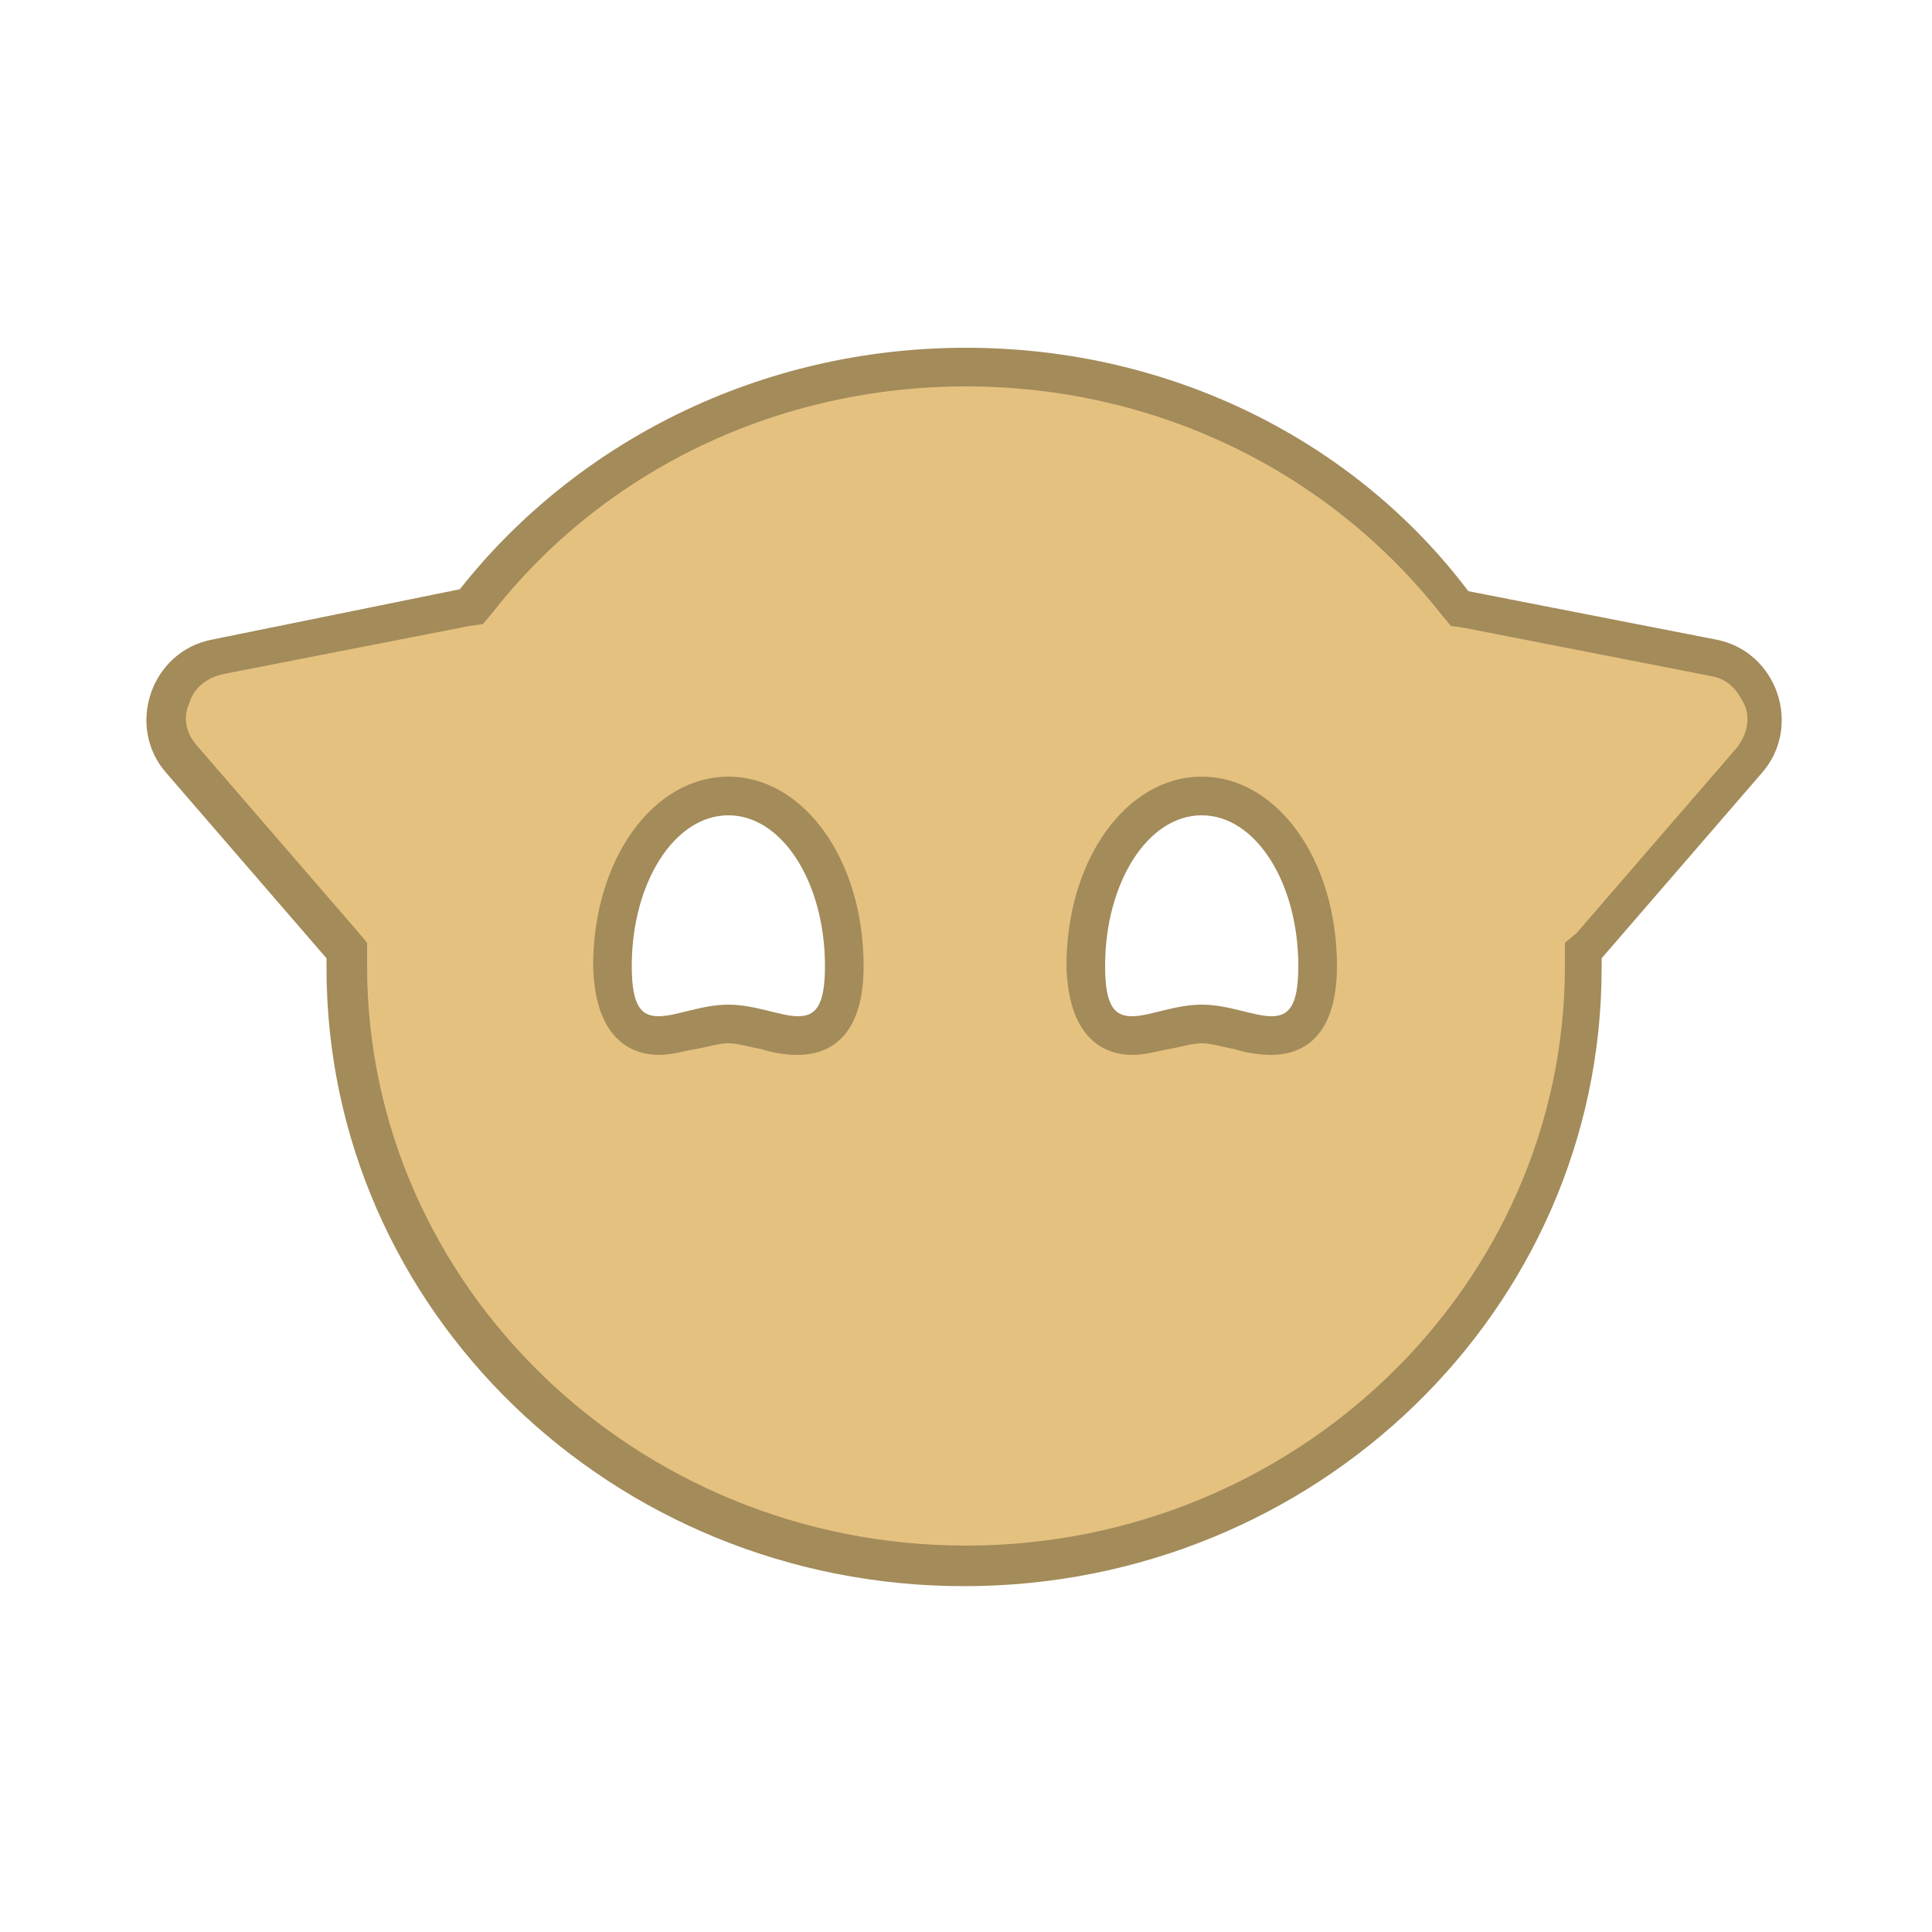<?xml version="1.0" ?><!DOCTYPE svg  PUBLIC '-//W3C//DTD SVG 1.1//EN'  'http://www.w3.org/Graphics/SVG/1.1/DTD/svg11.dtd'><svg id="Lager_1" style="enable-background:new 0 0 100 100;" version="1.1" viewBox="0 0 100 100" xml:space="preserve" xmlns="http://www.w3.org/2000/svg" xmlns:xlink="http://www.w3.org/1999/xlink"><g><g><path d="M50,81c-17.6,0-32-13.9-32-31l0-0.8l-8.6-9.8c-0.8-0.9-1-2.1-0.6-3.2s1.3-1.9,2.4-2.1l13.1-2.6    l0.2-0.3C30.7,23.4,40,19,50,19c10,0,19.3,4.4,25.4,12.2l0.2,0.3L88.8,34c1.1,0.2,2,1,2.4,2.1c0.4,1.1,0.1,2.3-0.6,3.2L82,49.2    l0,0.8C82,67.1,67.6,81,50,81z M62.3,53c0.7,0,1.3,0.2,2,0.3c0.6,0.1,1.1,0.3,1.7,0.3c2.4,0,2.4-2.7,2.4-3.6c0-4.9-2.6-8.8-6-8.8    s-6,3.9-6,8.8c0,0.9,0,3.6,2.4,3.6c0.5,0,1.1-0.1,1.7-0.3C60.9,53.2,61.6,53,62.3,53z M37.8,53c0.7,0,1.3,0.2,2,0.3    c0.6,0.1,1.1,0.3,1.7,0.3c2.4,0,2.4-2.7,2.4-3.6c0-4.9-2.6-8.8-6-8.8s-6,3.9-6,8.8c0,0.9,0,3.6,2.4,3.6c0.5,0,1.1-0.1,1.7-0.3    C36.4,53.2,37.1,53,37.8,53z" style="fill:#E5C180;"/></g><g><path d="M50,20c9.7,0,18.7,4.3,24.6,11.8l0.5,0.6l0.7,0.1L88.6,35c1.1,0.2,1.5,1.1,1.7,1.5s0.3,1.3-0.4,2.2    l-8.3,9.6L81,48.8l0,0.8c0,0.1,0,0.2,0,0.2c0,0.1,0,0.1,0,0.2c0,16.5-13.9,30-31,30S19,66.5,19,50c0-0.1,0-0.1,0-0.2    c0-0.1,0-0.2,0-0.2l0-0.8l-0.5-0.6l-8.3-9.6c-0.8-0.9-0.6-1.8-0.4-2.2c0.1-0.4,0.5-1.2,1.7-1.5l12.8-2.5l0.7-0.1l0.5-0.6    C31.3,24.3,40.3,20,50,20 M58.6,54.6c0.7,0,1.3-0.2,1.9-0.3c0.6-0.1,1.2-0.3,1.7-0.3c0.5,0,1.1,0.2,1.7,0.3    c0.6,0.2,1.3,0.3,1.9,0.3c1.3,0,3.4-0.6,3.4-4.6c0-5.5-3.1-9.8-7-9.8s-7,4.3-7,9.8C55.3,54,57.4,54.6,58.6,54.6 M34.1,54.6    c0.7,0,1.3-0.2,1.9-0.3c0.6-0.1,1.2-0.3,1.7-0.3c0.5,0,1.1,0.2,1.7,0.3c0.6,0.2,1.3,0.3,1.9,0.3c1.3,0,3.4-0.6,3.4-4.6    c0-5.5-3.1-9.8-7-9.8s-7,4.3-7,9.8C30.8,54,32.9,54.6,34.1,54.6 M50,18c-10.7,0-20.2,4.9-26.2,12.5L11,33.1    c-3.2,0.6-4.5,4.5-2.4,6.9l8.3,9.6c0,0.2,0,0.3,0,0.5c0,17.7,14.8,32,33,32s33-14.3,33-32c0-0.2,0-0.3,0-0.5l8.3-9.6    c2.1-2.4,0.8-6.3-2.4-6.9l-12.8-2.5C70.2,22.9,60.7,18,50,18L50,18z M58.6,52.6c-0.9,0-1.4-0.5-1.4-2.6c0-4.3,2.2-7.8,5-7.8    s5,3.5,5,7.8c0,2.1-0.5,2.6-1.4,2.6c-0.9,0-2.2-0.6-3.6-0.6C60.8,52,59.5,52.6,58.6,52.6L58.6,52.6z M34.1,52.6    c-0.9,0-1.4-0.5-1.4-2.6c0-4.3,2.2-7.8,5-7.8s5,3.5,5,7.8c0,2.1-0.5,2.6-1.4,2.6c-0.9,0-2.2-0.6-3.6-0.6    C36.3,52,35,52.6,34.1,52.6L34.1,52.6z" style="fill:#A38B5A;"/></g></g></svg>